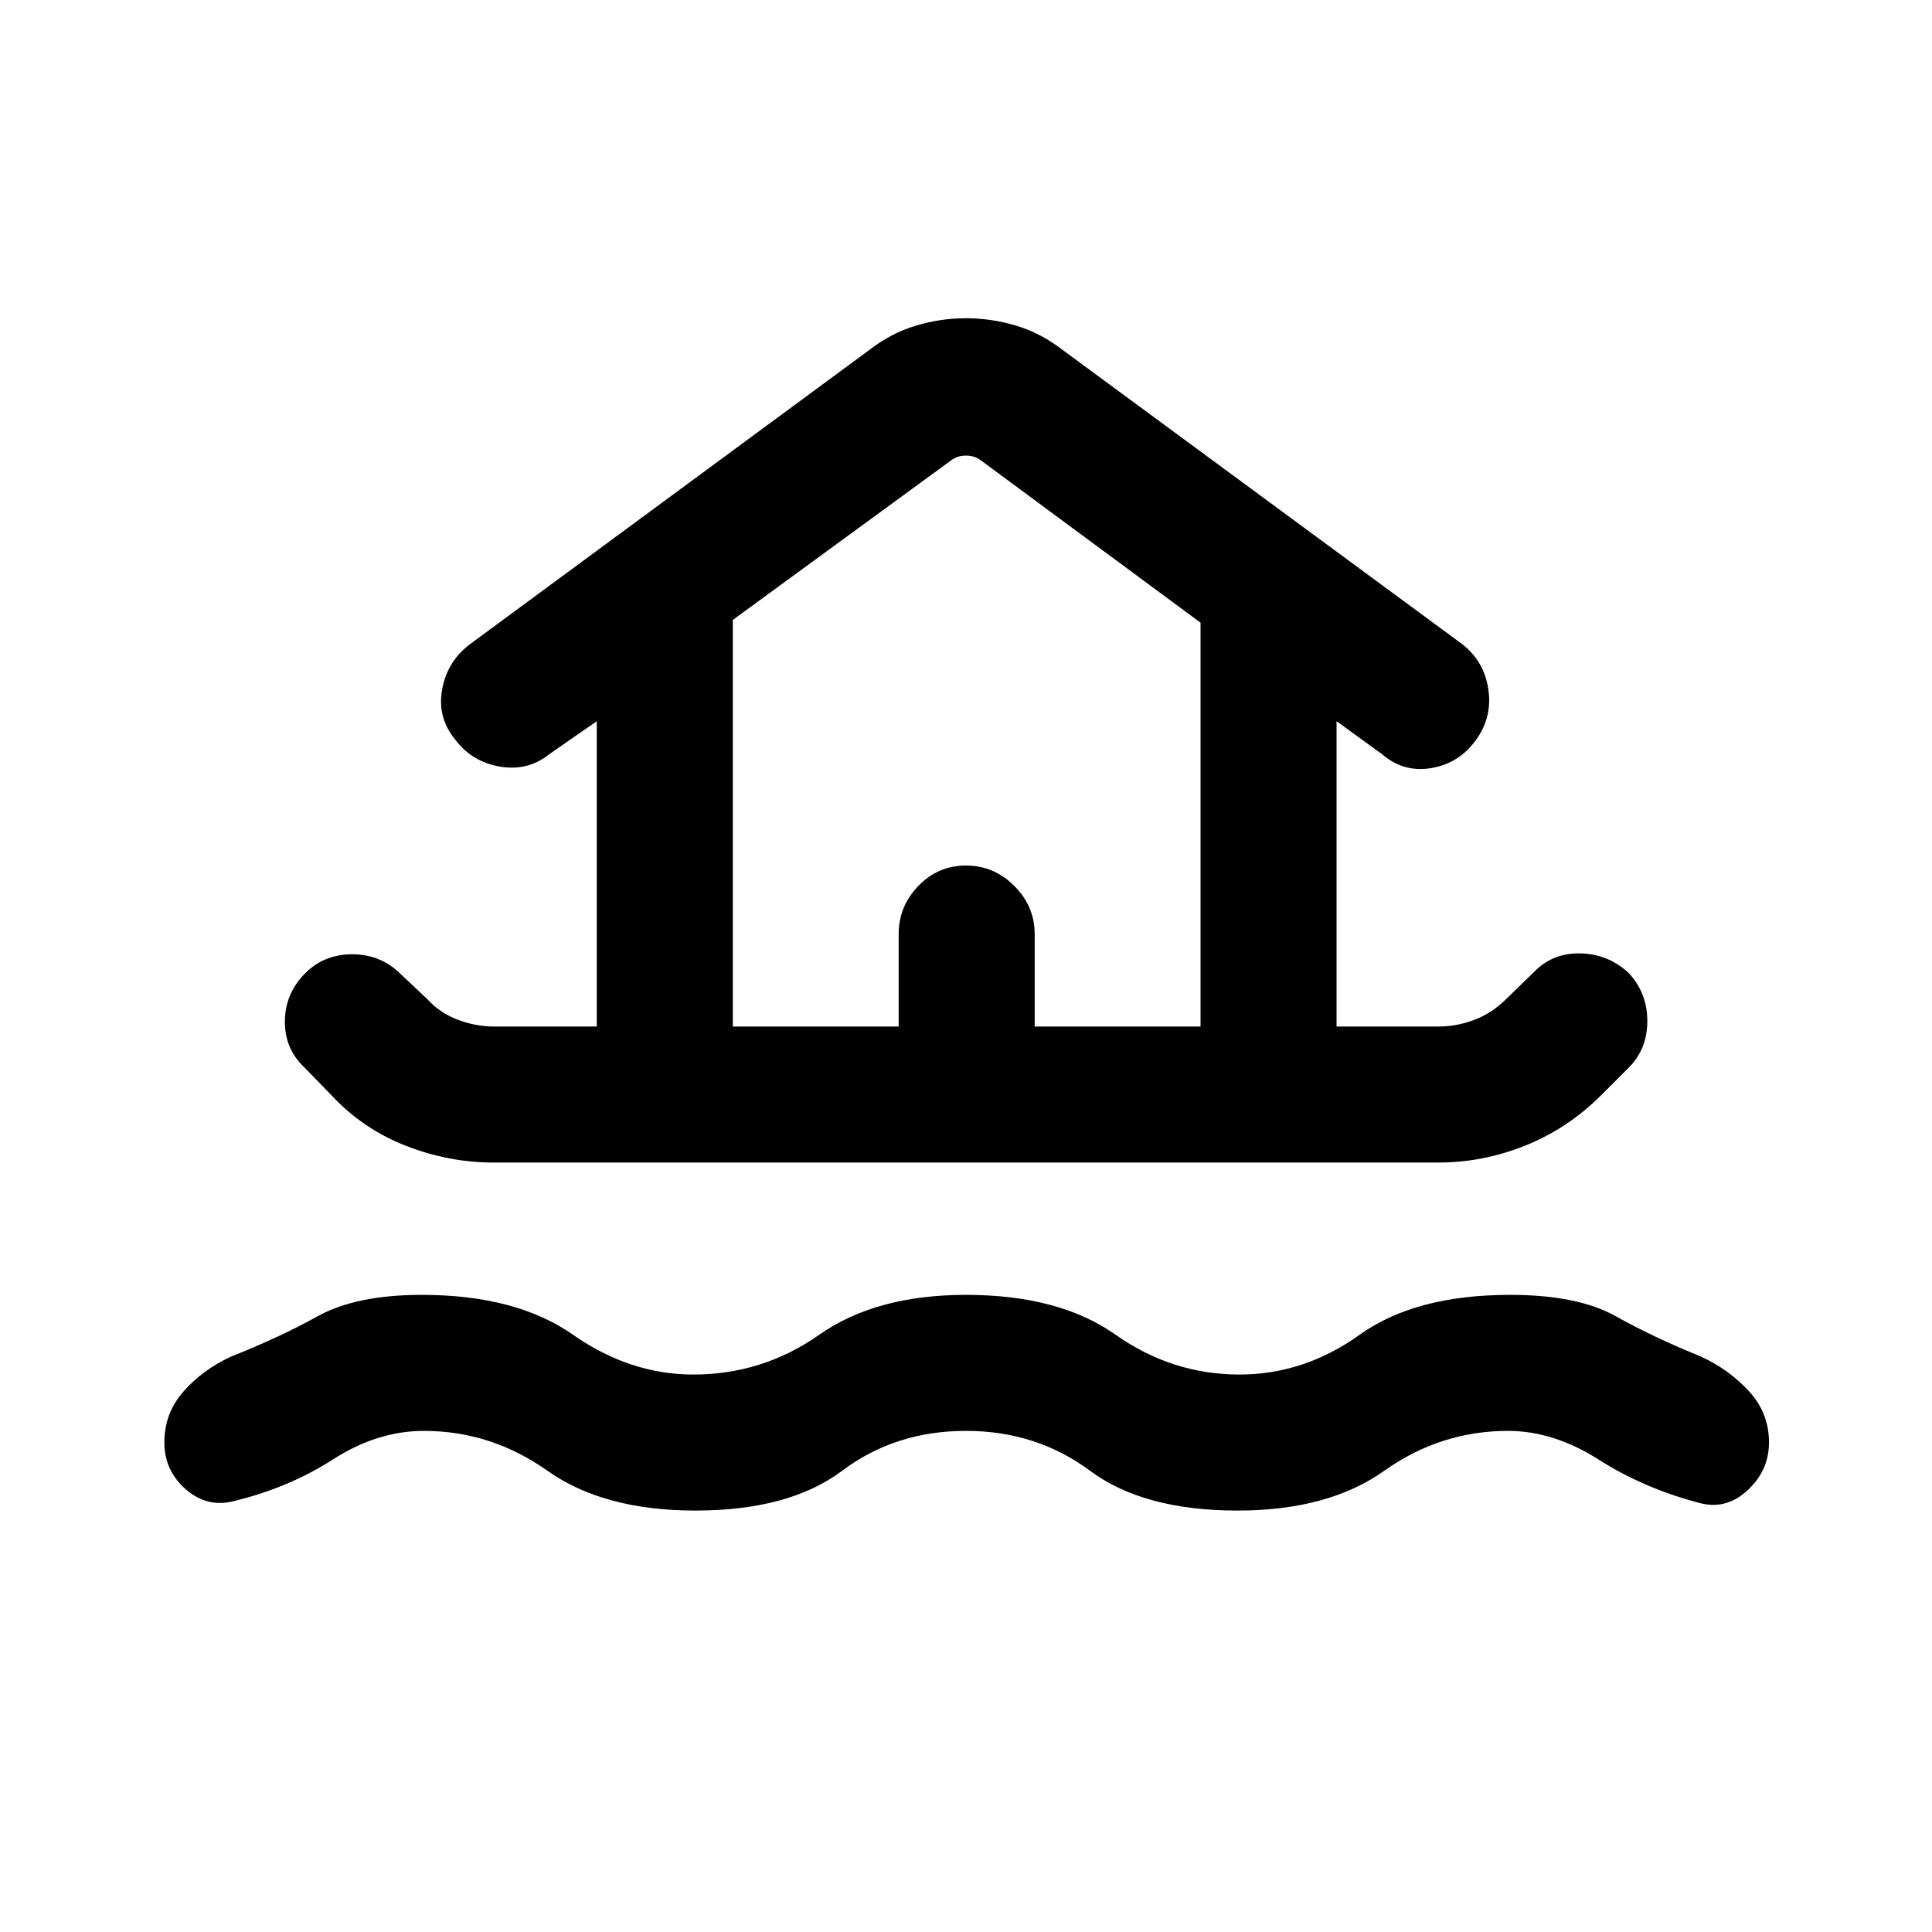<svg xmlns="http://www.w3.org/2000/svg" height="40" viewBox="0 -960 960 960" width="40"><path d="M480-249q-35.18 0-61.51 19.79-26.34 19.8-72.98 19.8-45.51 0-73.52-19.8Q243.97-249 210.62-249q-23.08 0-45.08 14.13-22 14.12-49.03 20.69-13.51 3.56-24.18-5.78-10.66-9.35-10.66-23.3 0-14.59 9.59-25.42 9.59-10.83 23.64-17.29 23.79-9.39 42.96-20 19.17-10.62 51.76-10.62 46.76 0 75.08 19.8Q313.03-277 344.51-277q34.41 0 62.59-19.79 28.18-19.8 72.9-19.8 46.2 0 74.31 19.8Q582.41-277 615.9-277q32.07 0 59.73-19.79 27.65-19.8 74.75-19.8 33.49 0 52.35 10.55t42.37 20.07q14.05 6.46 23.98 17.29 9.92 10.83 9.92 25.42 0 13.95-10.67 23.8-10.66 9.84-23.84 6.28-27.62-7.23-50.08-21.53Q771.95-249 749.38-249q-33.61 0-61.5 19.79-27.88 19.8-72.98 19.8-46.64 0-73.31-19.8Q514.92-249 480-249ZM245.39-382.33q-22.34 0-43.62-8.3-21.28-8.29-36.74-24.81l-13.67-14.05q-9.9-9.23-9.81-23.06.09-13.84 10.2-23.94 9.23-9.23 23.03-9.33 13.81-.1 23.58 9.13l14.05 13.25q6.31 6.9 15.24 10.21 8.94 3.31 17.74 3.31h51.15v-151.72l-23.59 16.38q-10.72 8.57-24.62 6.17-13.89-2.4-22.17-13.45-8.95-10.97-6.49-24.74 2.46-13.77 13.43-22.31l198.75-146.43q10.95-8.49 23.24-12.17 12.29-3.68 24.91-3.68 12.62 0 24.91 3.68 12.29 3.68 23.24 12.17l198.36 146.05q10.98 8.53 13.04 22.5 2.06 13.96-6.22 25.26-8.28 11.47-22.05 13.85-13.77 2.38-24.56-6.9l-22.59-16.38v151.72h50.48q9.21 0 17.94-3.31t15.71-10.21l14.05-13.66q9.23-9.49 23.06-9.16 13.83.34 23.94 9.77 9.23 9.9 9.23 23.84 0 13.93-9.23 23.16l-13.67 13.67q-16.51 16.51-37.6 25-21.09 8.49-43.43 8.49H245.39Zm118.74-67.59h82.41v-45.88q0-13.87 9.79-23.99 9.8-10.13 23.67-10.13 13.87 0 24 10.13 10.13 10.12 10.13 23.99v45.88h82.41v-200.67l-109.23-80.72q-3.08-2.31-7.31-2.31-4.23 0-7.31 2.31l-108.56 79.34v202.05Zm0 0h232.41H364.13Z"/></svg>